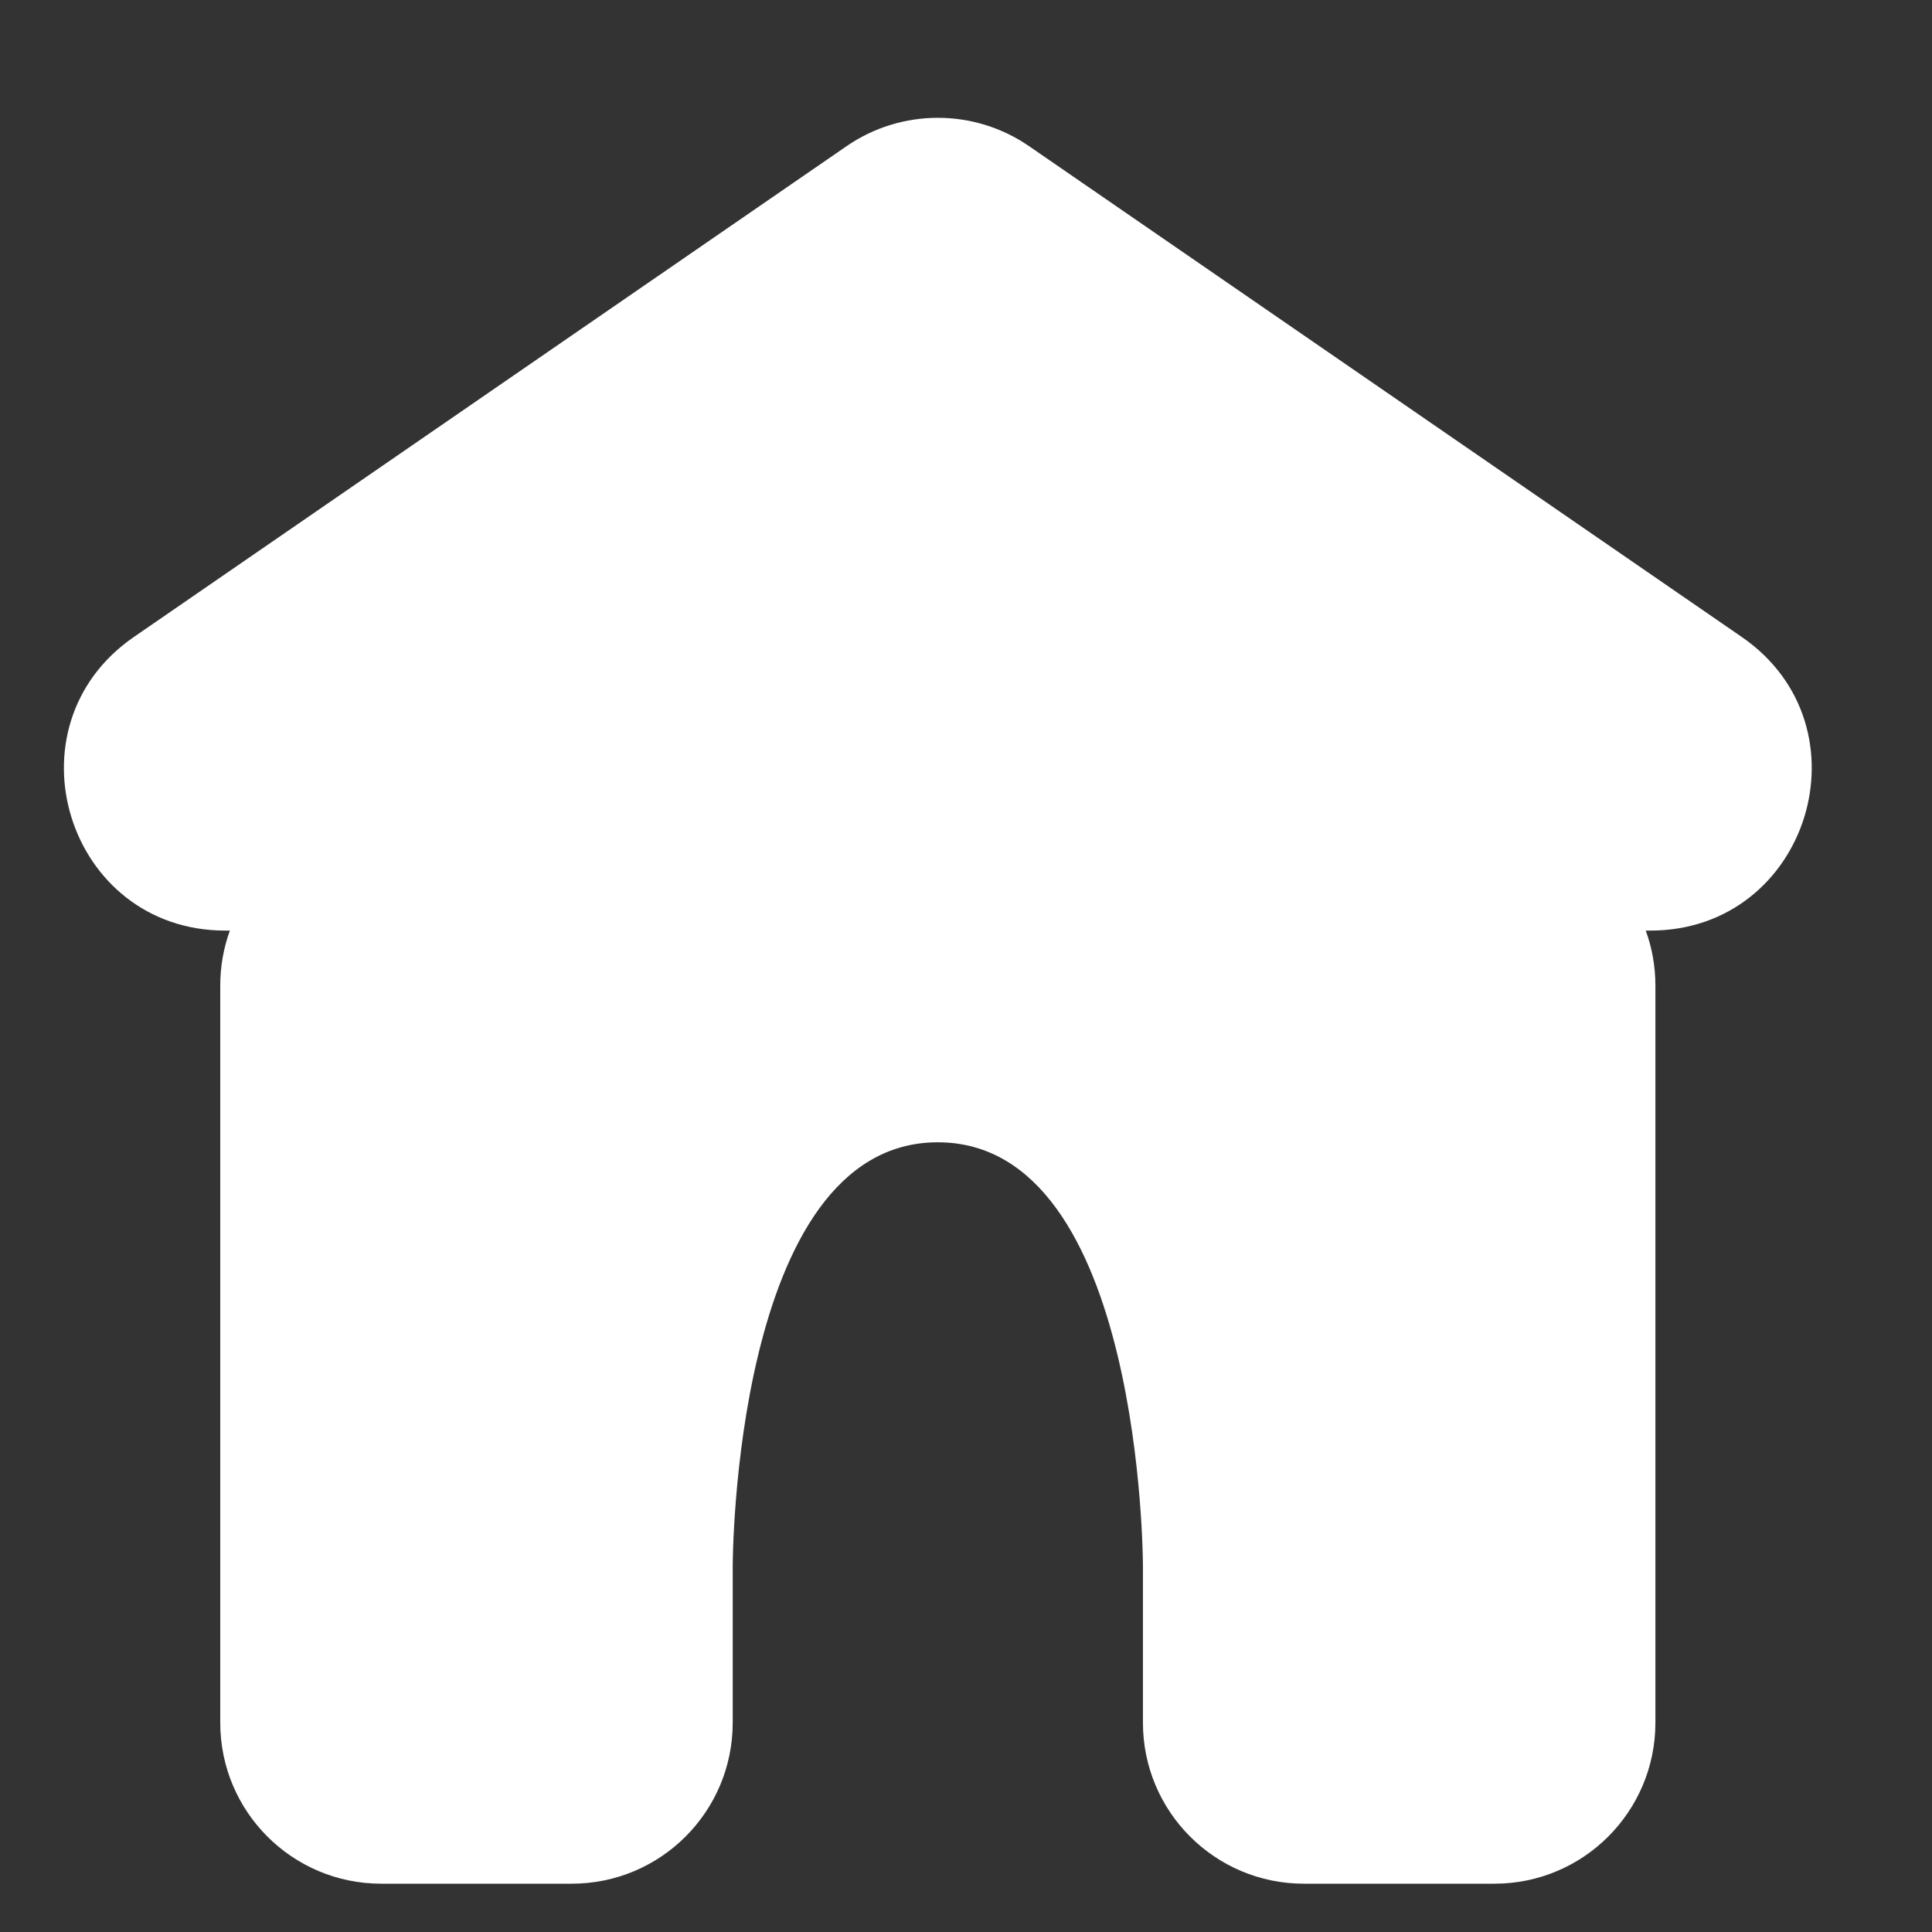 <svg width="12" height="12" viewBox="0 0 12 12" fill="none" xmlns="http://www.w3.org/2000/svg">
<rect x="0" y="0" width="12" height="12" fill="#333333" stroke="none"/>
<path fill-rule="evenodd" clip-rule="evenodd" d="M6.392 0.908C6.051 0.673 5.599 0.673 5.258 0.908L0.832 3.956C0.023 4.513 0.417 5.78 1.399 5.78H1.428C1.389 5.886 1.368 6.002 1.368 6.122V10.7C1.368 11.252 1.815 11.7 2.368 11.7H3.551C4.104 11.7 4.551 11.252 4.551 10.7V9.727C4.551 9.727 4.551 7.095 5.825 7.095C7.099 7.095 7.099 9.727 7.099 9.727L7.099 10.7C7.099 11.252 7.546 11.7 8.099 11.7H9.282C9.835 11.7 10.282 11.252 10.282 10.7V6.122C10.282 6.002 10.261 5.886 10.222 5.78H10.251C11.233 5.78 11.627 4.513 10.818 3.956L6.392 0.908Z" fill="white"/>
</svg>
